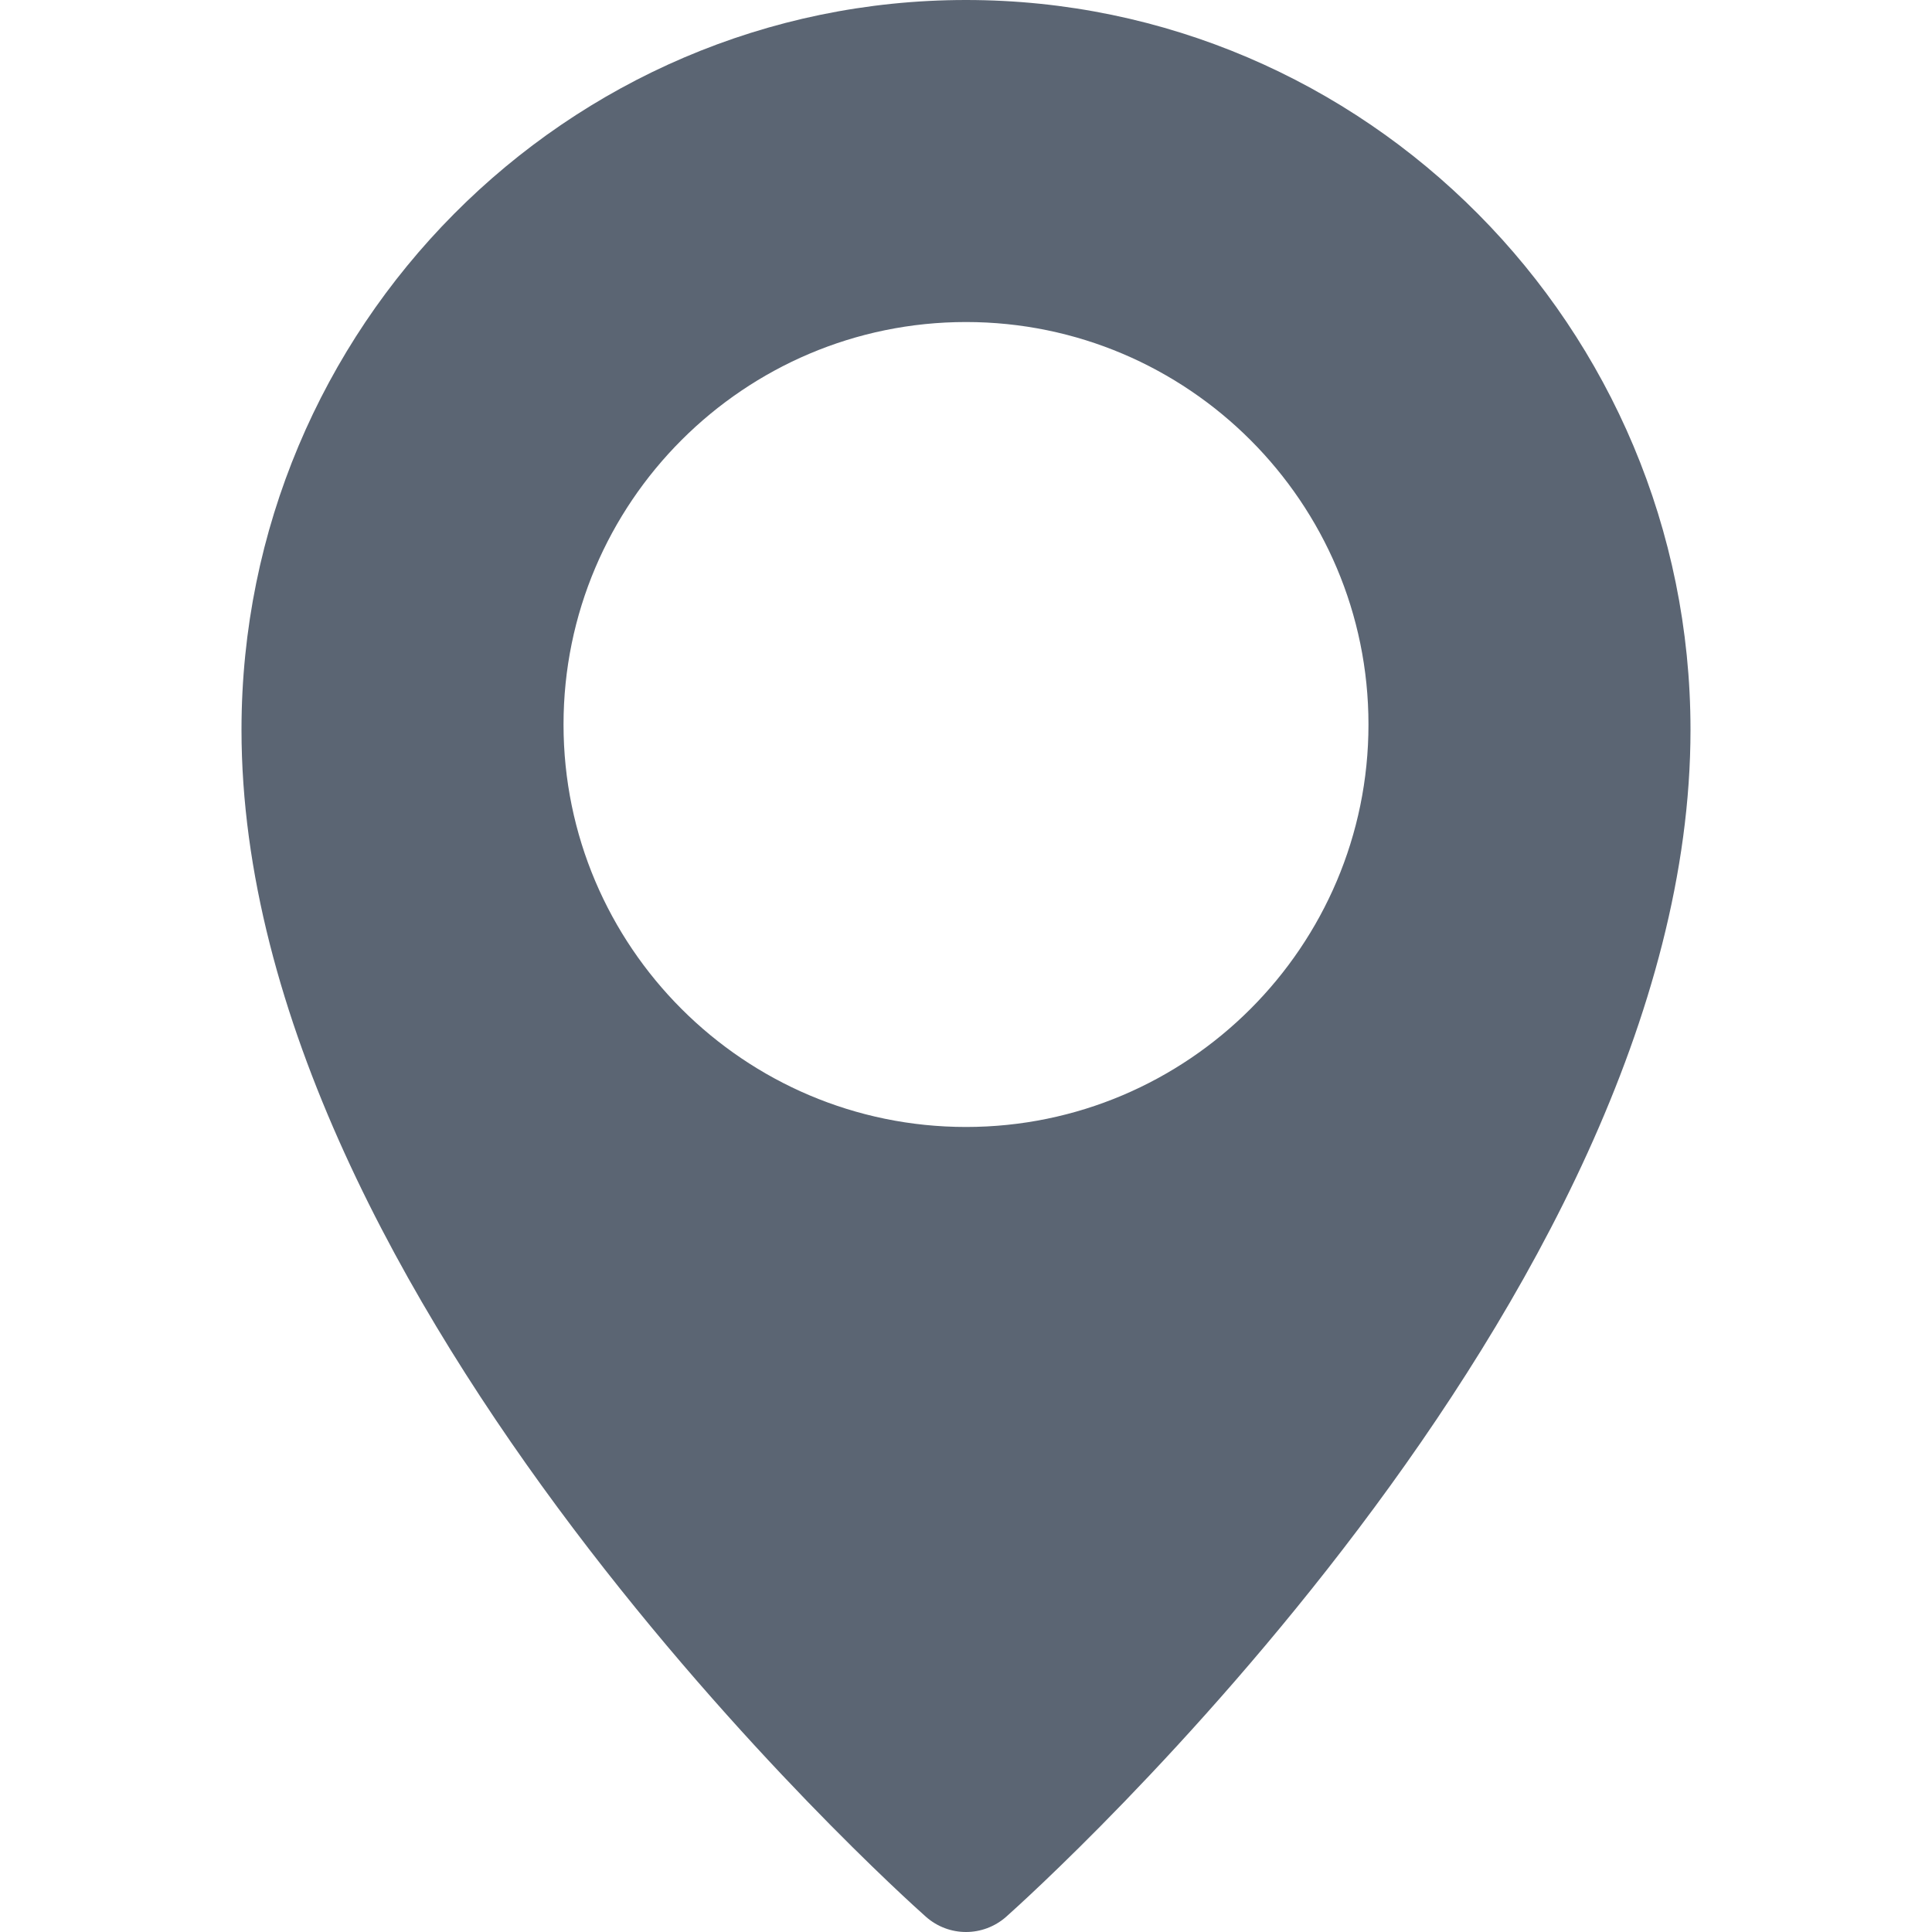 <svg width="22" height="22" viewBox="0 0 22 22" fill="none" xmlns="http://www.w3.org/2000/svg">
<g clip-path="url(#clip0_813_164)">
<path d="M11 0C6.452 0 2.75 3.727 2.75 8.31C2.75 14.821 10.225 21.544 10.543 21.826C10.674 21.942 10.837 22 11 22C11.163 22 11.326 21.942 11.457 21.827C11.775 21.544 19.25 14.821 19.25 8.31C19.25 3.727 15.549 0 11 0ZM11 12.833C8.473 12.833 6.417 10.777 6.417 8.25C6.417 5.723 8.473 3.667 11 3.667C13.527 3.667 15.583 5.723 15.583 8.25C15.583 10.777 13.527 12.833 11 12.833Z" fill="#5B6573"/>
</g>
<defs>
<clipPath id="clip0_813_164">
<rect width="22" height="22" fill="white"/>
</clipPath>
</defs>
</svg>
